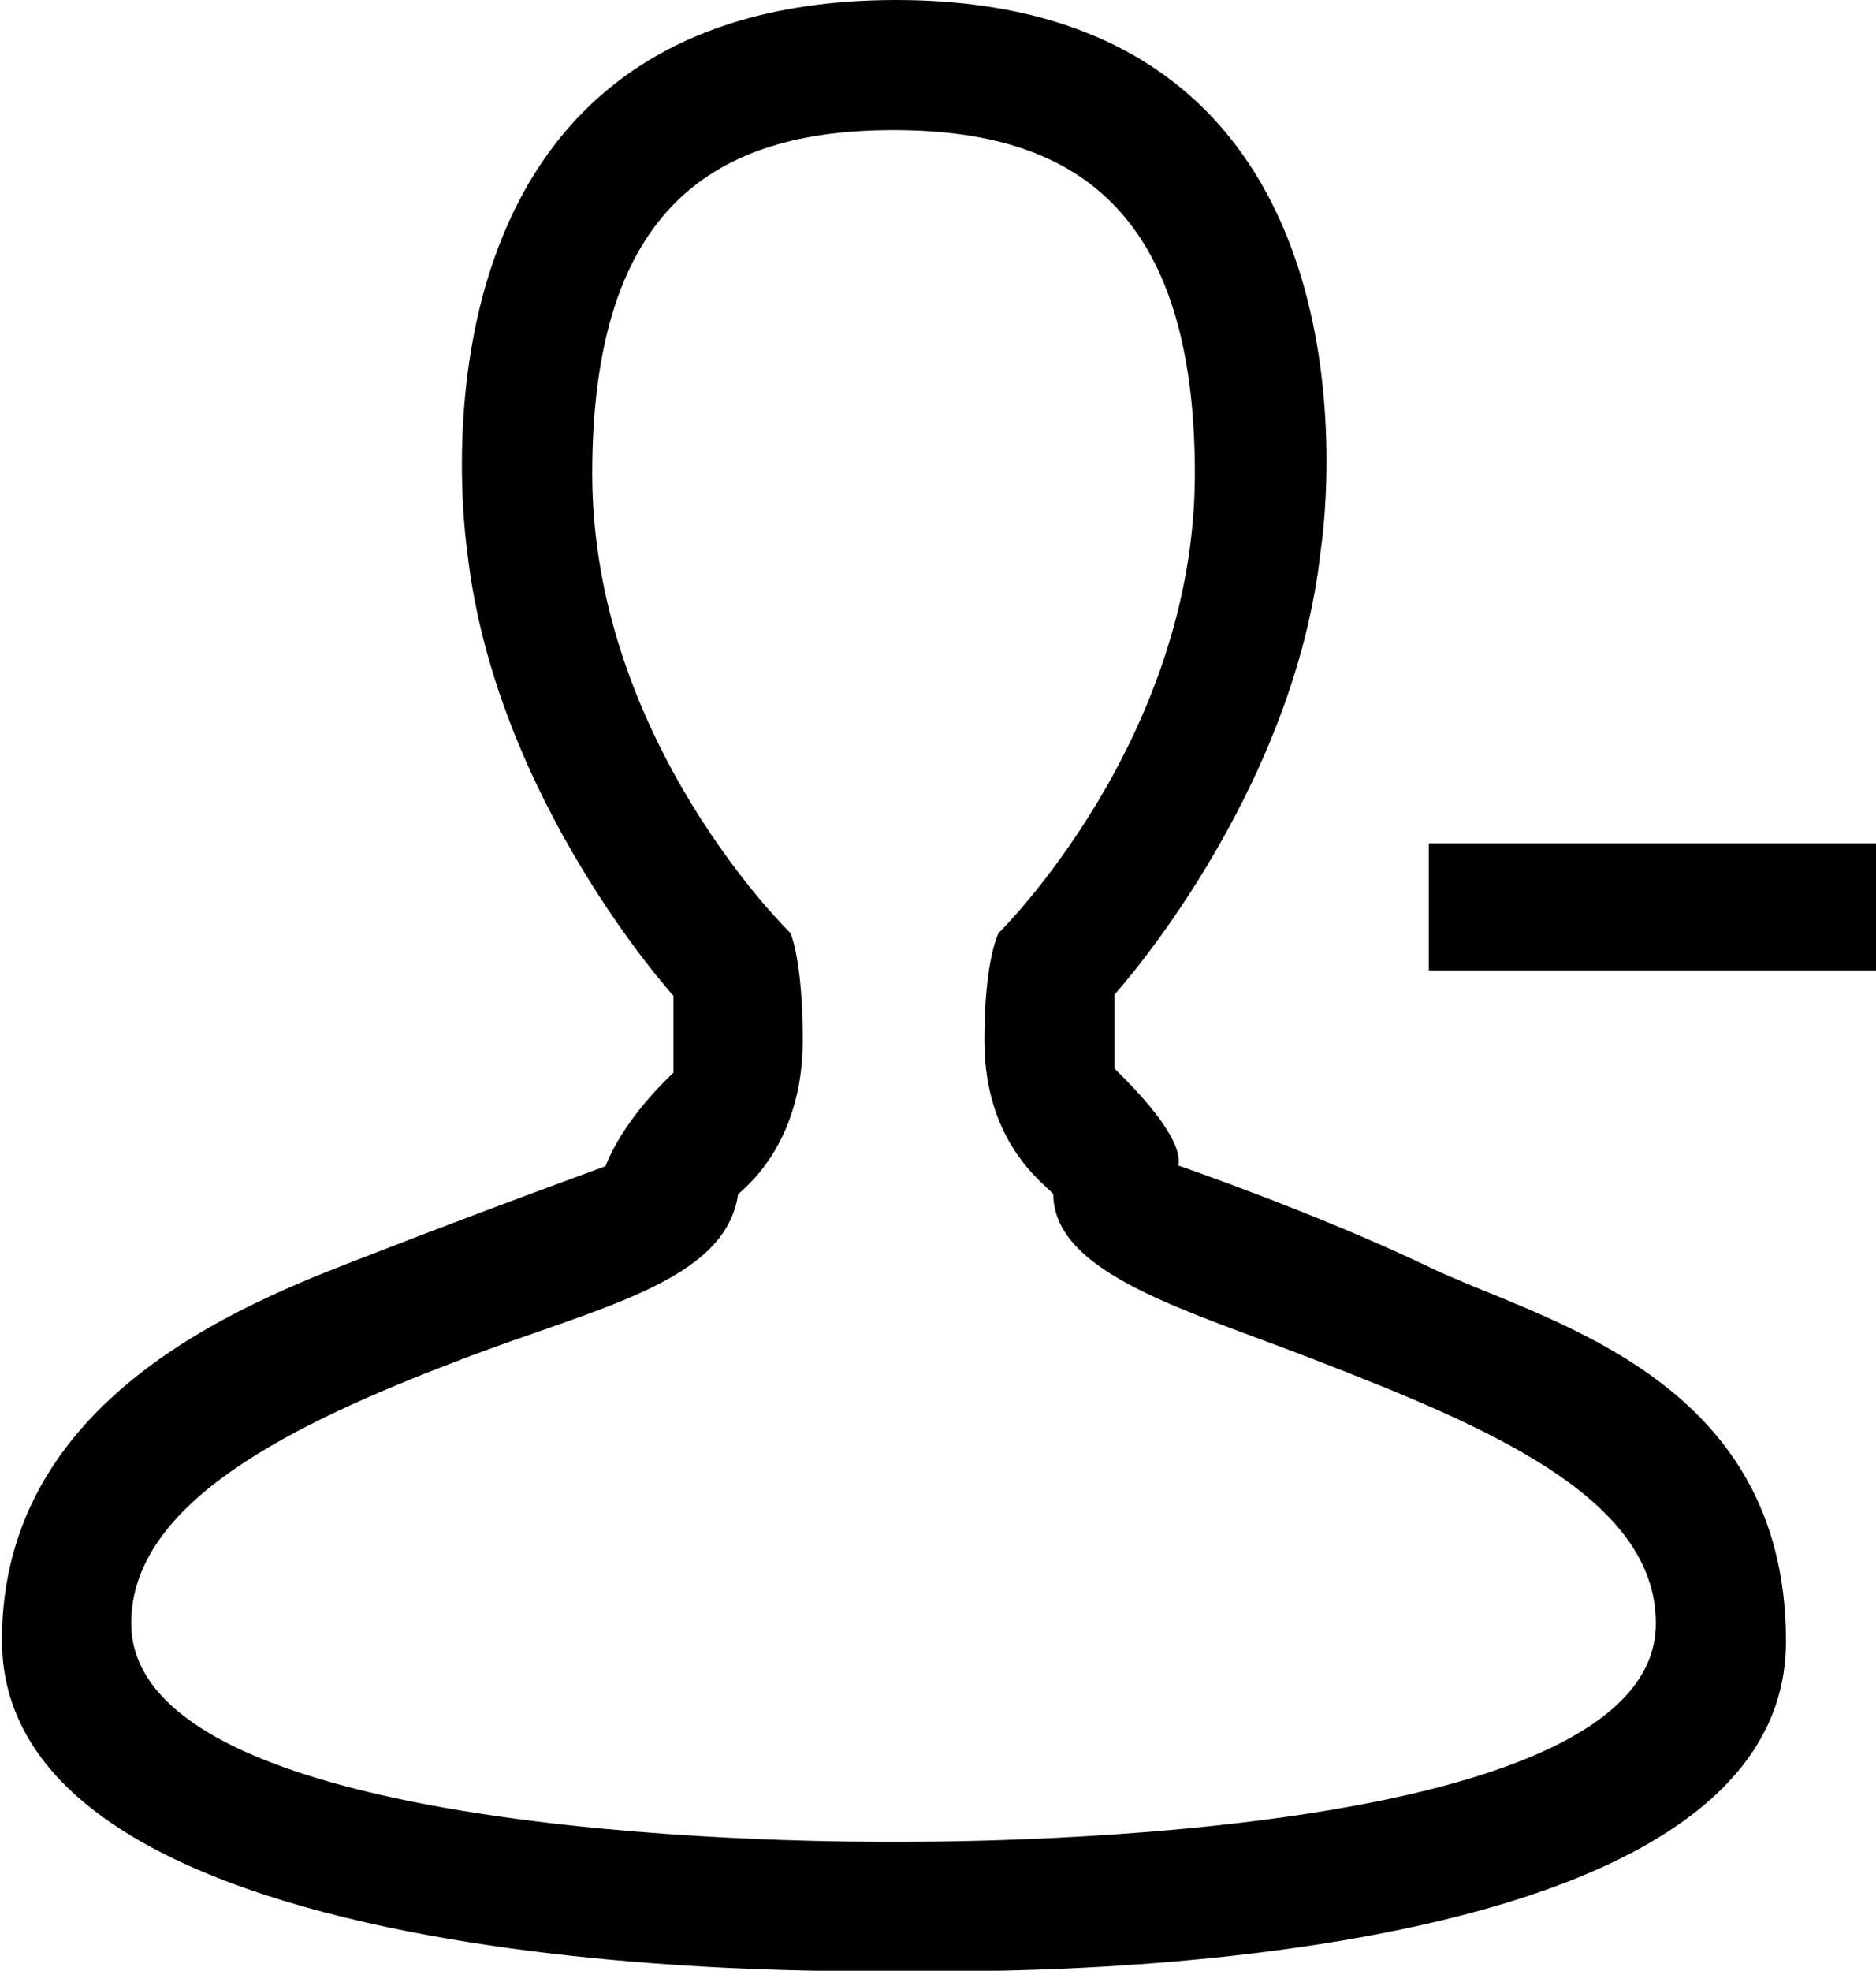 <?xml version="1.0" encoding="utf-8"?>
<!-- Generator: Adobe Illustrator 21.1.0, SVG Export Plug-In . SVG Version: 6.00 Build 0)  -->
<svg version="1.1" id="Layer_1" xmlns="http://www.w3.org/2000/svg" xmlns:xlink="http://www.w3.org/1999/xlink" x="0px" y="0px"
	 viewBox="0 0 487.5 512" style="enable-background:new 0 0 487.5 512;" xml:space="preserve">
<g>
	<path d="M487.5,252.1v-33H371.3v33H487.5z"/>
	<path d="M371.2,329.1c-29-13.9-65-26.3-65-26.3c1.4-7.3-11.8-20.5-16.6-25.2v-19.2c0,0,46.6-51.3,53.6-115.4
		C343.6,140.8,365,0,232.8,0C100.2,0.1,121.1,140.6,121.4,143.1l0,0c7.1,64.4,53.6,115.6,53.6,115.6v20
		c-14.7,13.9-17.7,24.9-17.7,24.3c0,0-30.5,11.1-59.8,22.5s-97,35.3-97,100.6c0,92.4,232,85.9,232,85.9s231.6,7.8,231.6-85.5
		C464.2,357.1,400.2,343.1,371.2,329.1z M231.8,478.5c-10,0-197.7,1.2-197.7-56.8c0-31.6,42.5-52,85.2-68.3
		c35.6-13.7,69.1-20.1,72.5-43.1c1-1.2,16.8-12.5,16.8-40c0-21.2-3.2-27.9-3.2-27.9s-51.5-49.9-51.5-119.3
		c0-69.5,32.2-89.3,78.3-89.3s78.3,19.9,78.3,89.3c0,69.3-51,119.3-51,119.3s-3.7,6.8-3.7,27.9c0,27.6,16.7,37.9,17.9,40
		c0.3,20.8,34.9,30.1,68.3,43.1c43.5,16.9,88.3,35.4,88.3,68.3C430.5,479.9,241.8,478.5,231.8,478.5z"/>
</g>
</svg>
